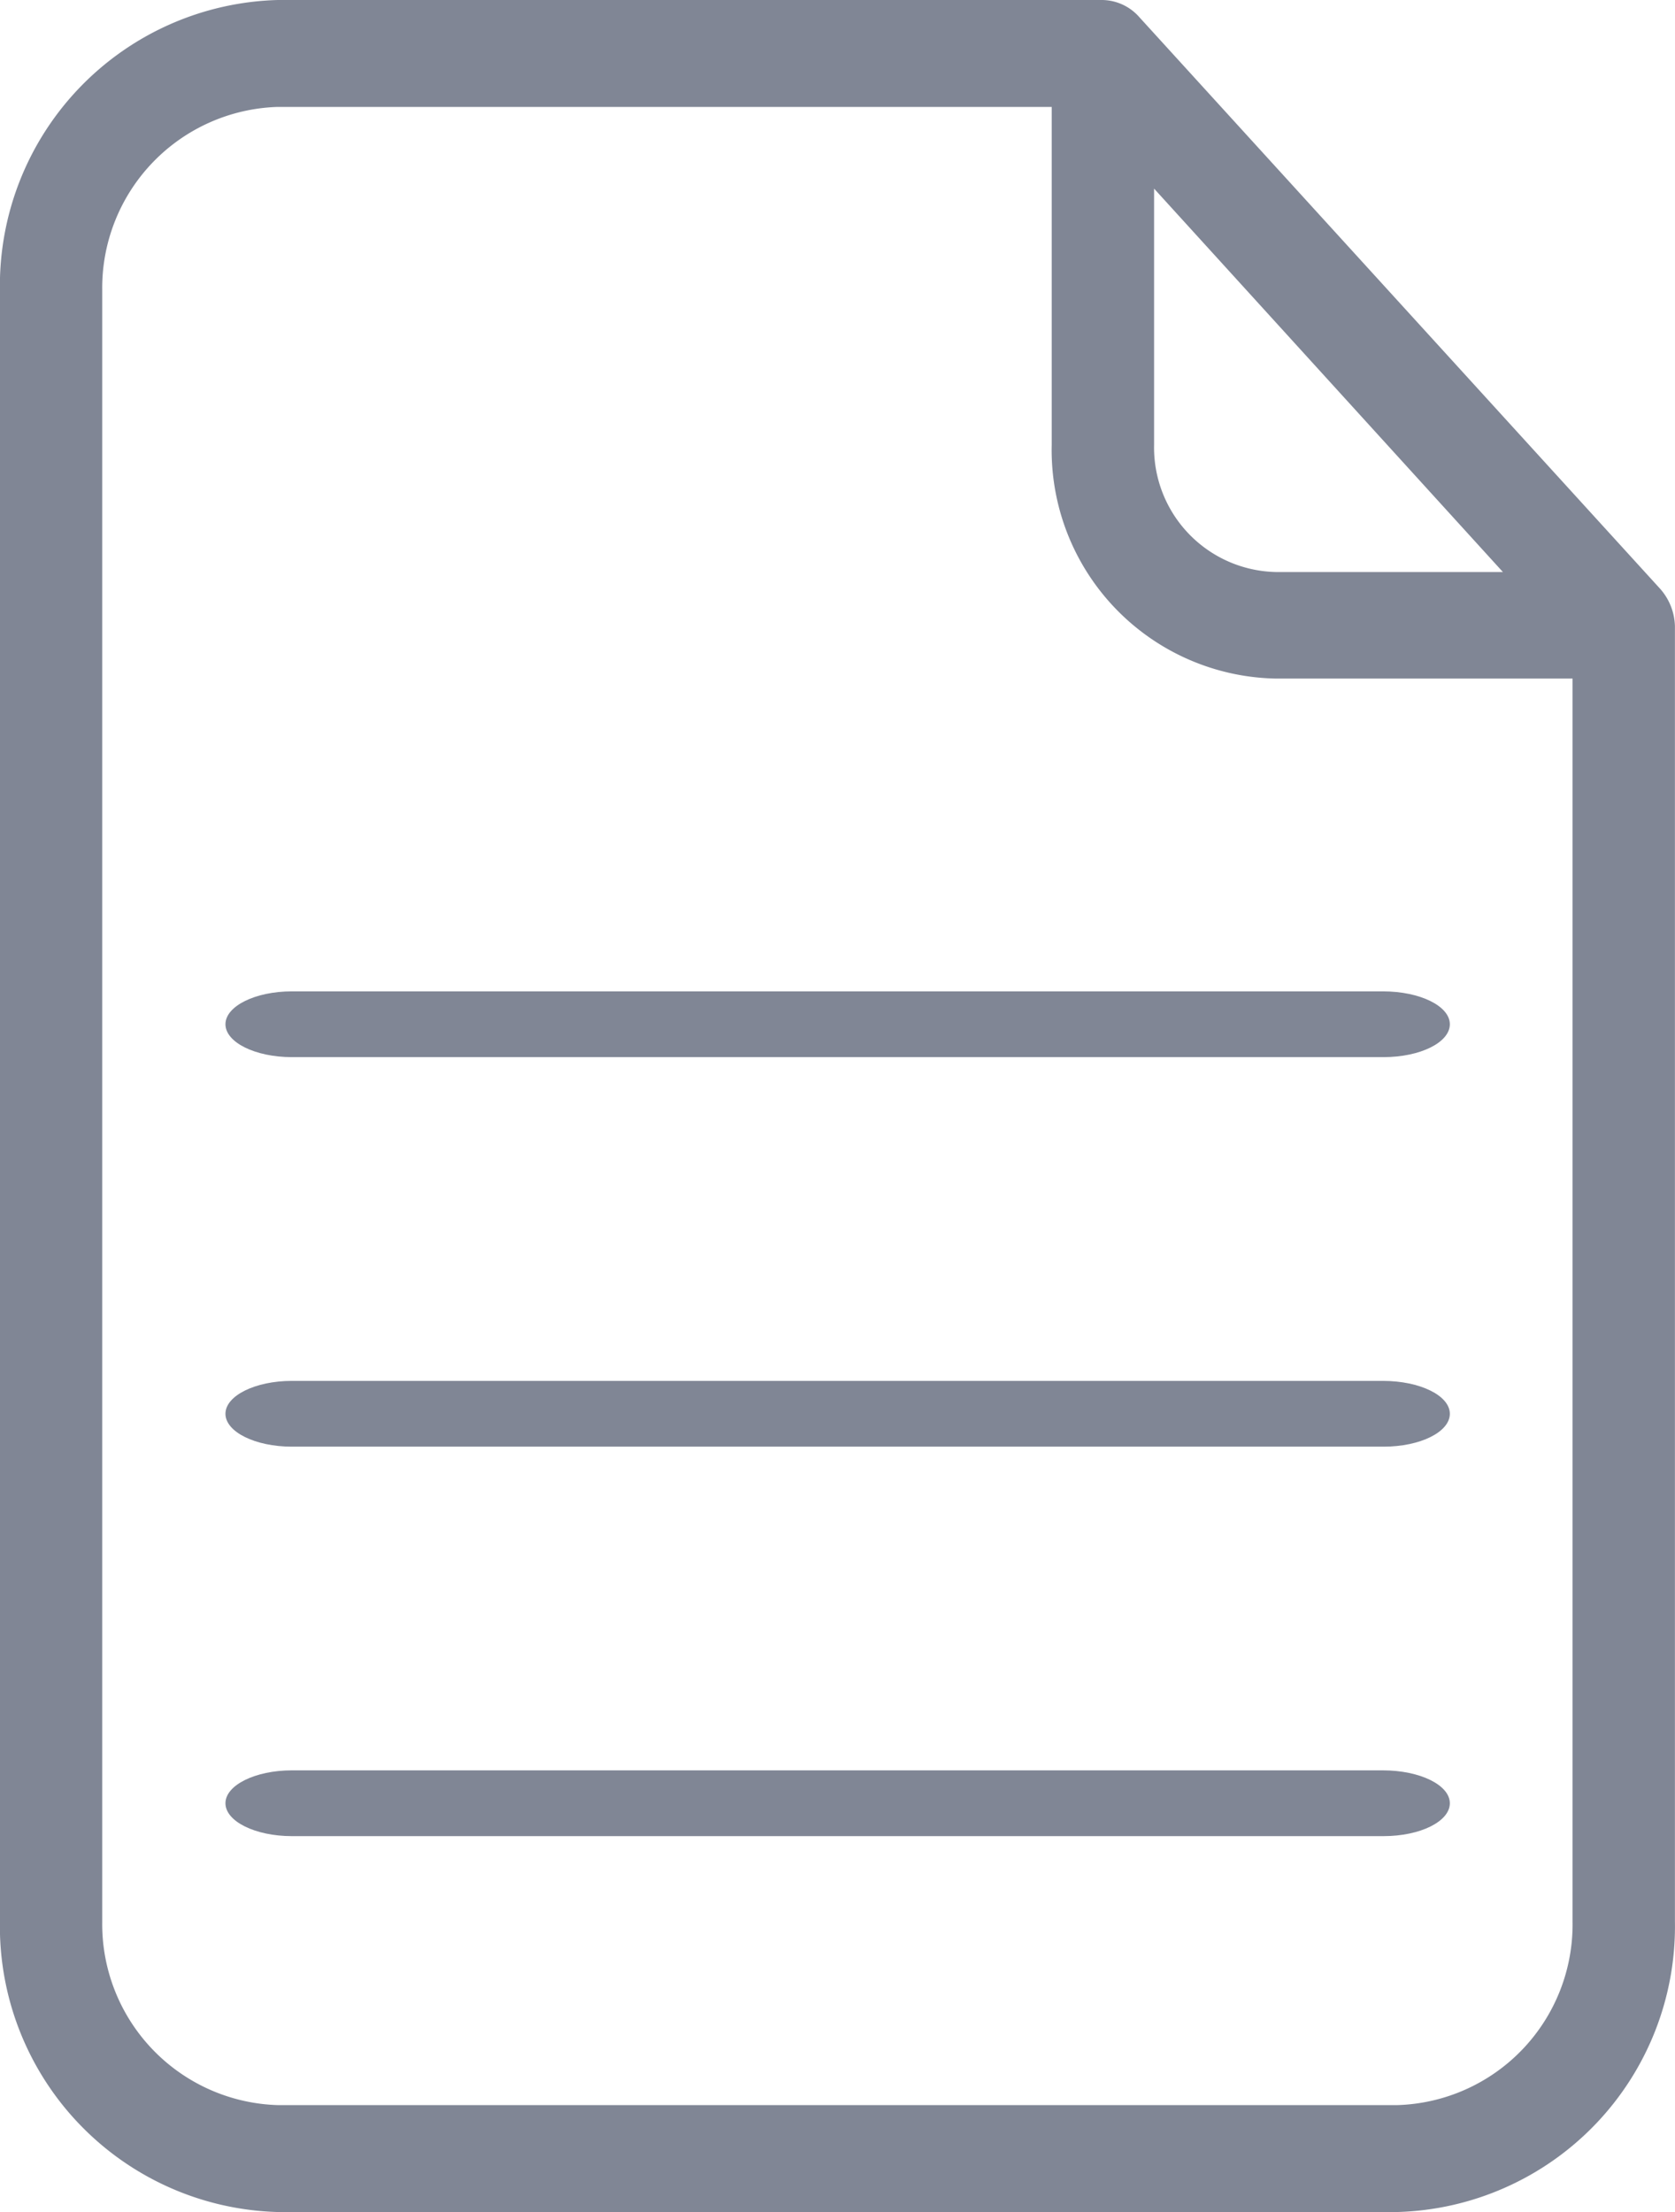 <svg xmlns="http://www.w3.org/2000/svg" width="22.727" height="30" viewBox="0 0 22.727 30">
  <g id="icon-record" transform="translate(143.778 -1.396)">
    <path id="Path_1279" data-name="Path 1279" d="M-128.319,1.629a.68.68,0,0,0-.5-.233h-11.191a3.876,3.876,0,0,0-3.769,3.935v22.13a3.876,3.876,0,0,0,3.769,3.935h15.189a3.875,3.875,0,0,0,3.769-3.935V9.888a.794.794,0,0,0-.2-.506Zm.2,2.325,4.733,5.2h-3.077a1.689,1.689,0,0,1-1.656-1.724Zm3.3,25.992h-15.189a2.456,2.456,0,0,1-2.383-2.485V5.331a2.456,2.456,0,0,1,2.383-2.485h10.5V7.425a3.1,3.1,0,0,0,3.042,3.174h4.025V27.461A2.451,2.451,0,0,1-124.82,29.946Z" transform="translate(0 0)" fill="#808695"/>
    <path id="Path_1280" data-name="Path 1280" d="M-123.362,22.755h-14.805c-.494,0-.9.2-.9.446s.405.446.9.446h14.813c.5,0,.9-.2.9-.446S-122.858,22.755-123.362,22.755Z" transform="translate(-1.652 2.651)" fill="#808695"/>
    <path id="Path_1281" data-name="Path 1281" d="M-123.362,18.056h-14.805c-.494,0-.9.2-.9.446s.405.446.9.446h14.813c.5,0,.9-.2.9-.446S-122.858,18.056-123.362,18.056Z" transform="translate(-1.652 2.068)" fill="#808695"/>
    <path id="Path_1282" data-name="Path 1282" d="M-123.362,13.357h-14.805c-.494,0-.9.2-.9.446s.405.446.9.446h14.813c.5,0,.9-.2.9-.446S-122.858,13.357-123.362,13.357Z" transform="translate(-1.652 1.484)" fill="#808695"/>
  </g>
</svg>
